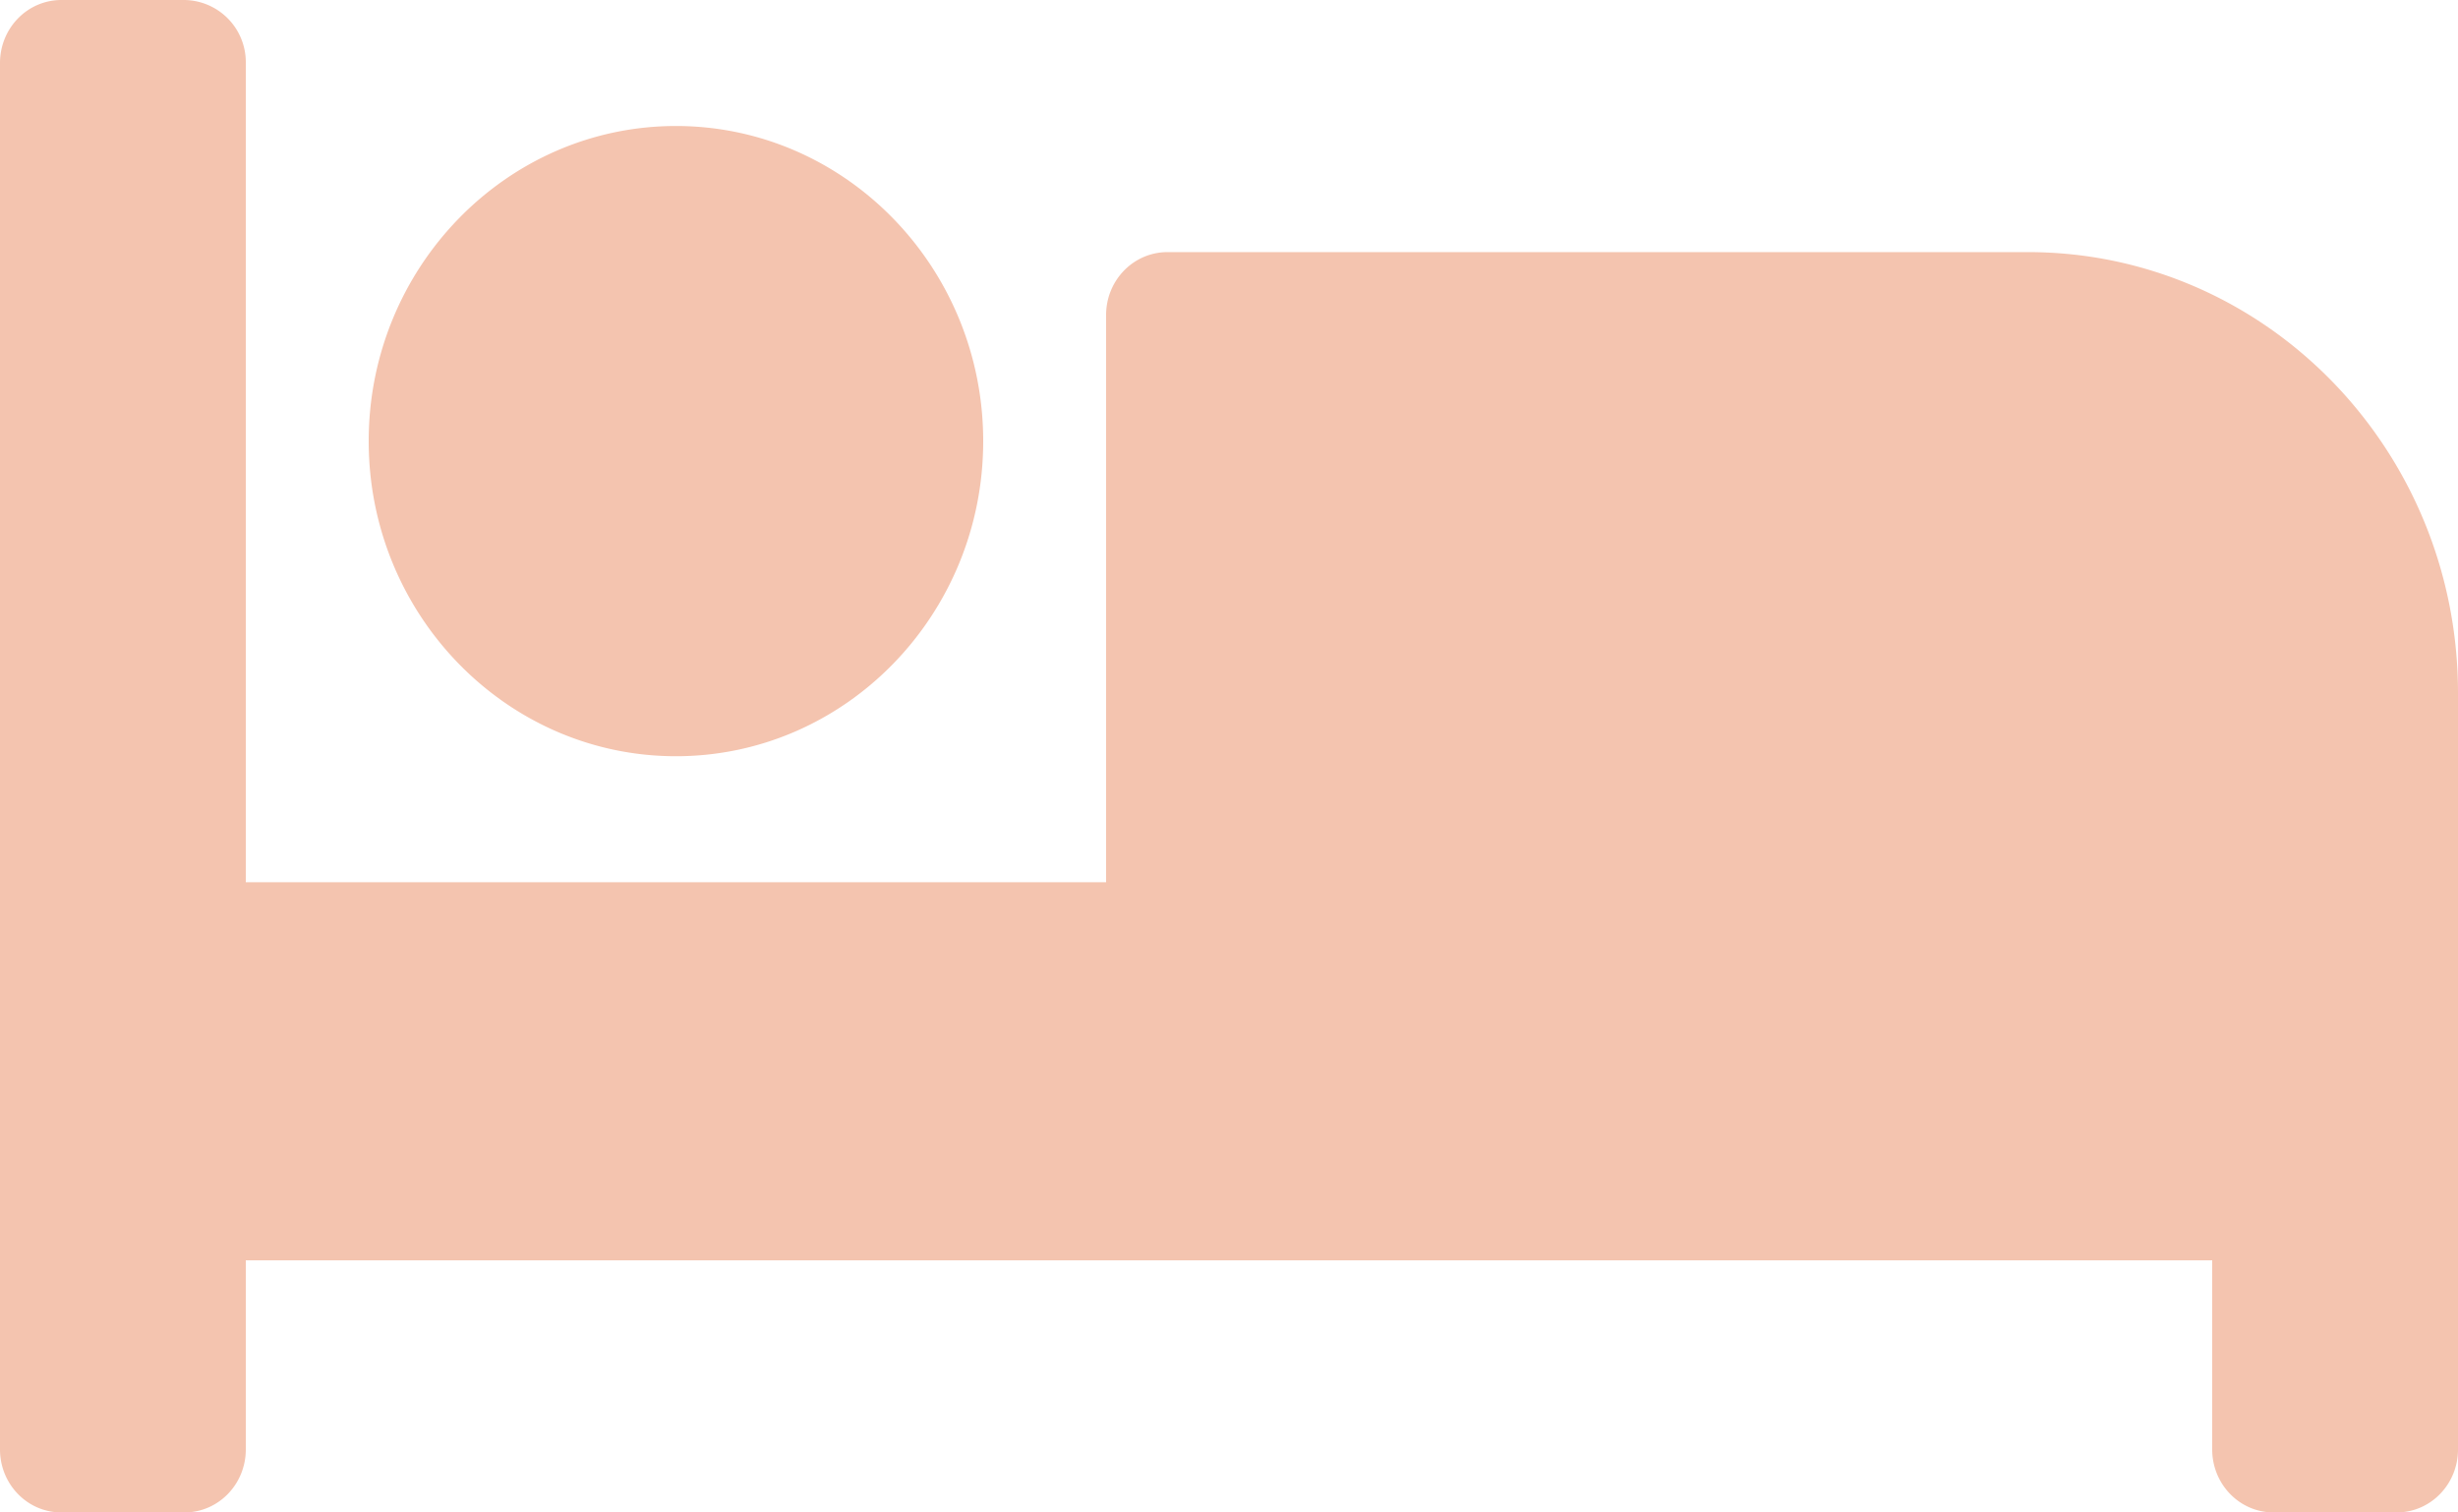 <svg xmlns="http://www.w3.org/2000/svg" width="26" height="16" fill="none" viewBox="0 0 26 16">
    <path fill="#F4C4AF" d="M7.15 8c1.792 0 3.25-1.495 3.25-3.333S8.942 1.333 7.15 1.333 3.9 2.83 3.9 4.667 5.358 8 7.15 8zm14.3-5.333h-9.1c-.36 0-.65.298-.65.666v6H2.6V.667A.658.658 0 0 0 1.95 0H.65C.29 0 0 .298 0 .667v14.666c0 .369.29.667.65.667h1.3c.36 0 .65-.298.65-.667v-2h20.8v2c0 .369.29.667.65.667h1.3c.36 0 .65-.298.65-.667v-8c0-2.577-2.037-4.666-4.55-4.666z"/>
</svg>
